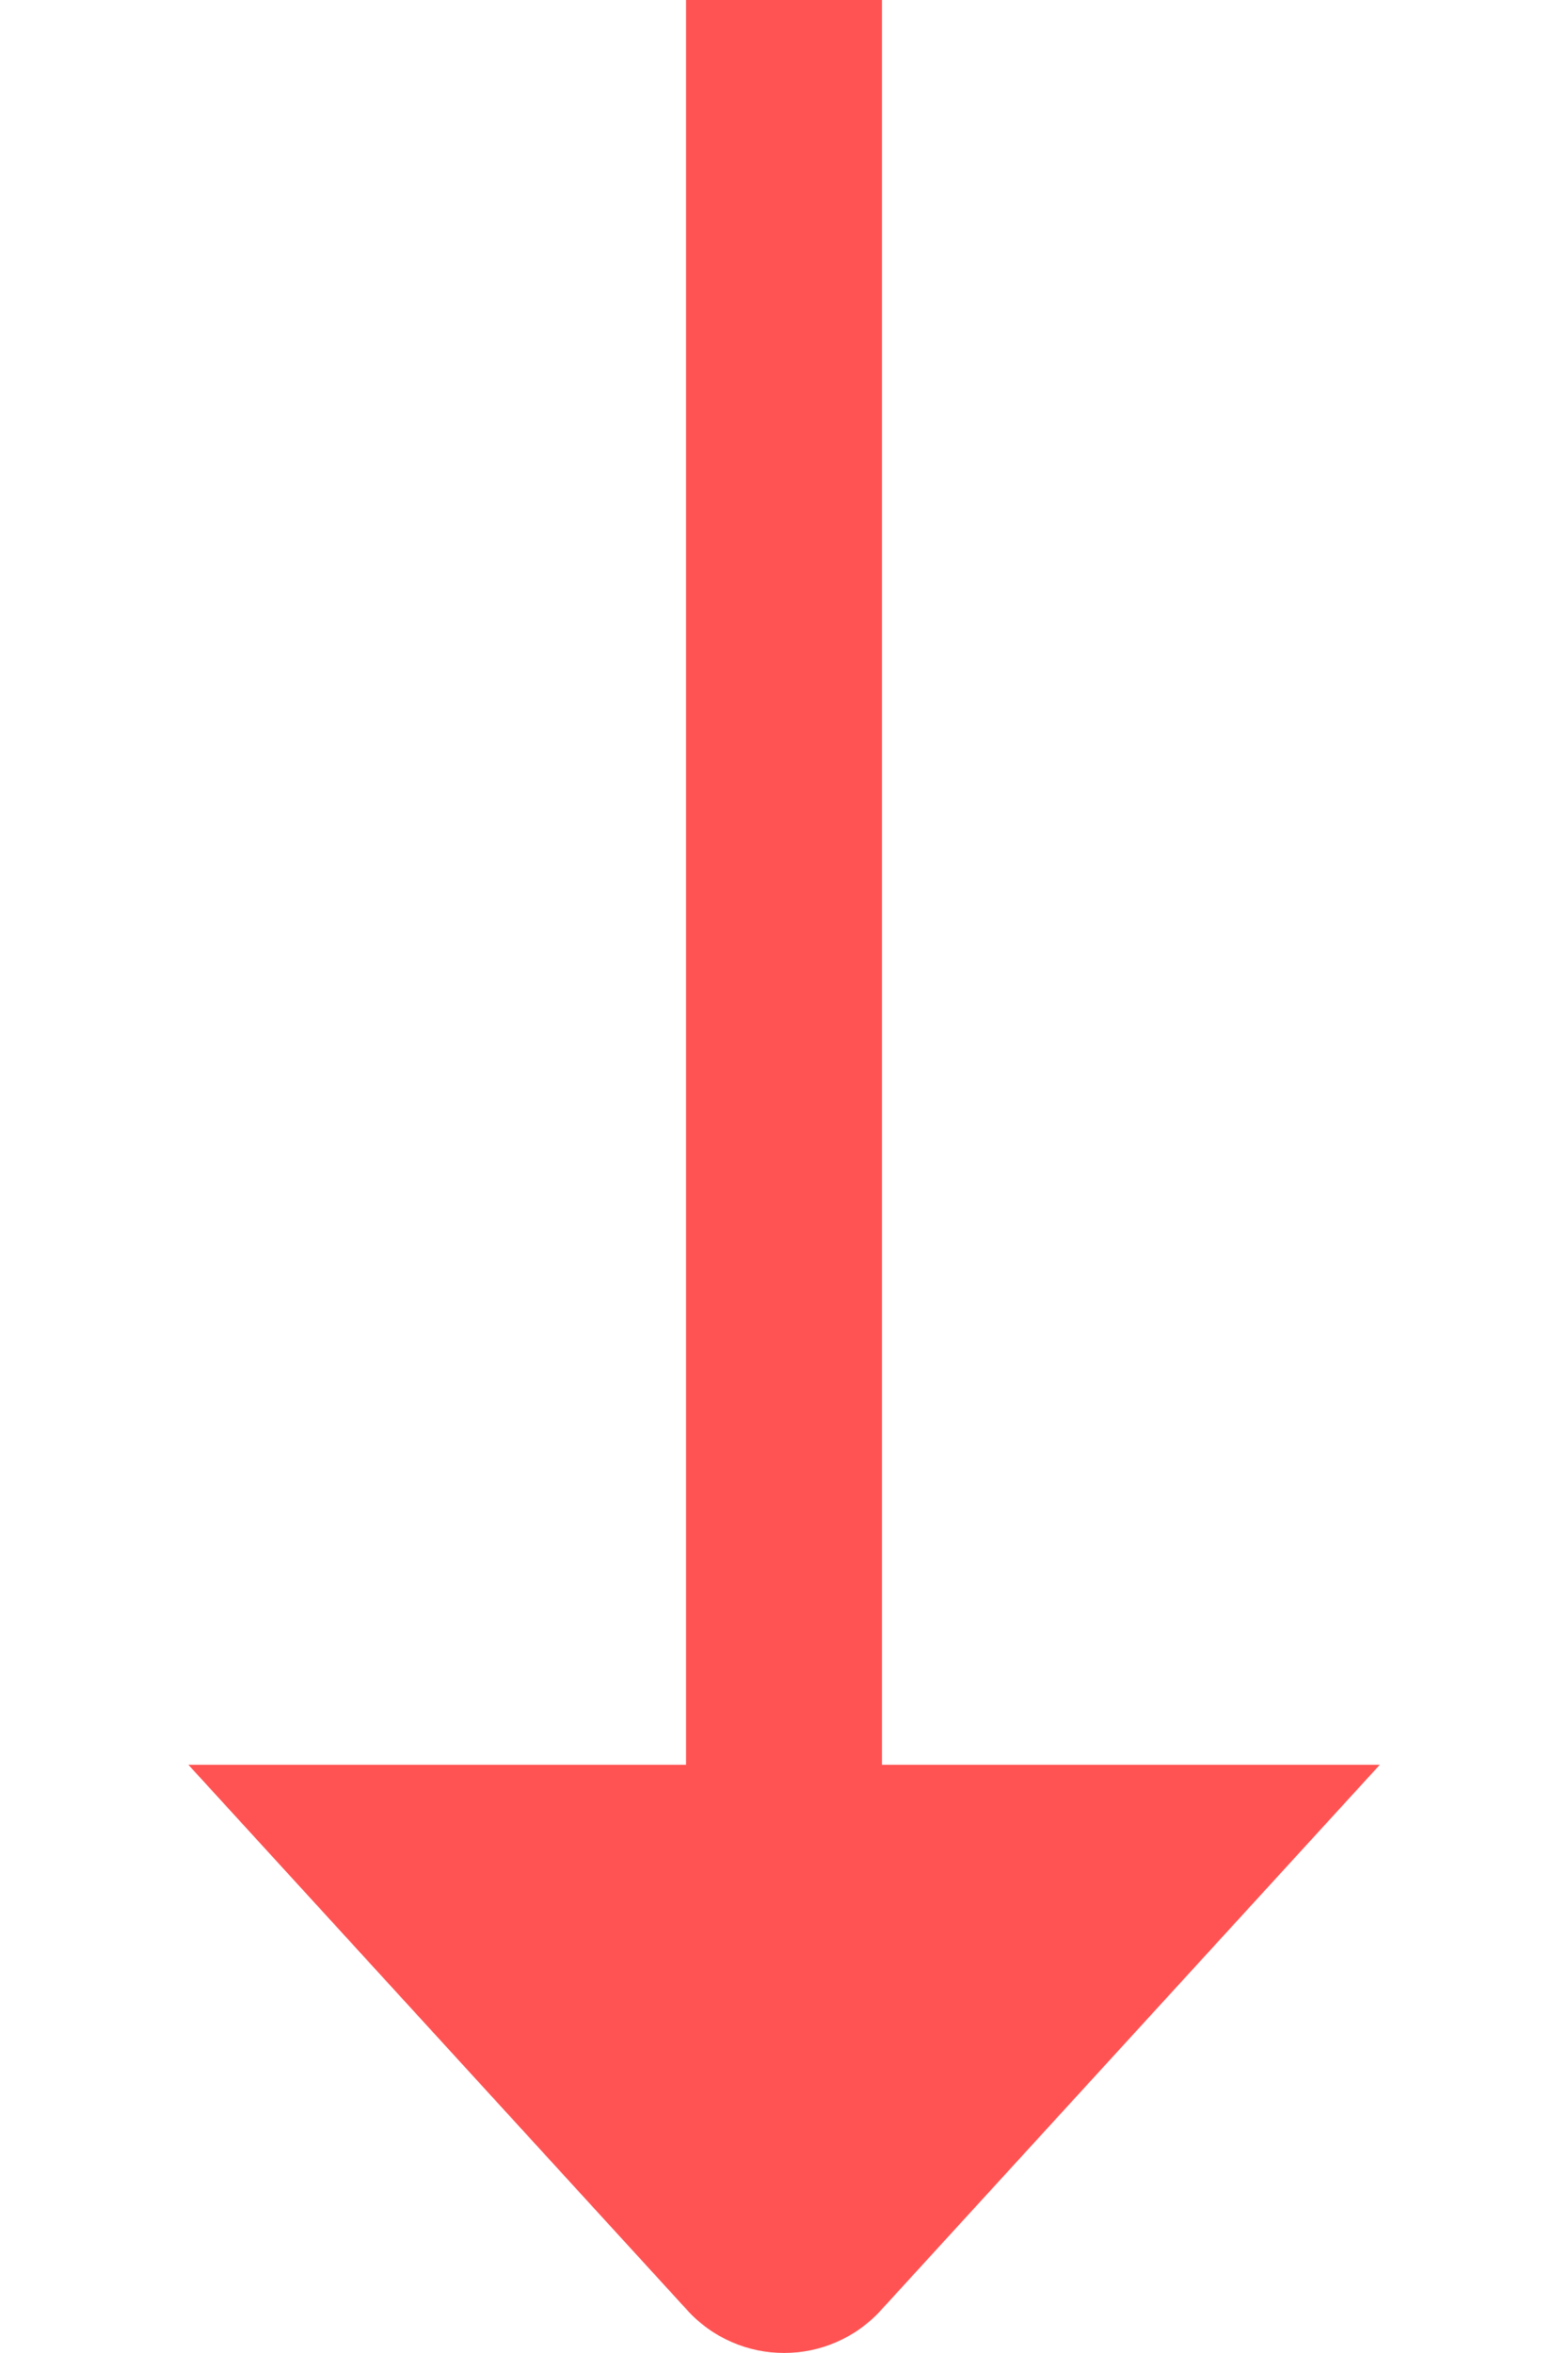 <svg width="8" height="12" viewBox="0 0 8 12" fill="none" xmlns="http://www.w3.org/2000/svg">
<path d="M0.961 9L3.502 11.777C3.768 12.074 4.233 12.074 4.499 11.777L7.04 9L4.5 9L4.5 1.68534e-06L3.5 1.59792e-06L3.5 9L0.961 9Z" fill="#FF5353"/>
</svg>
